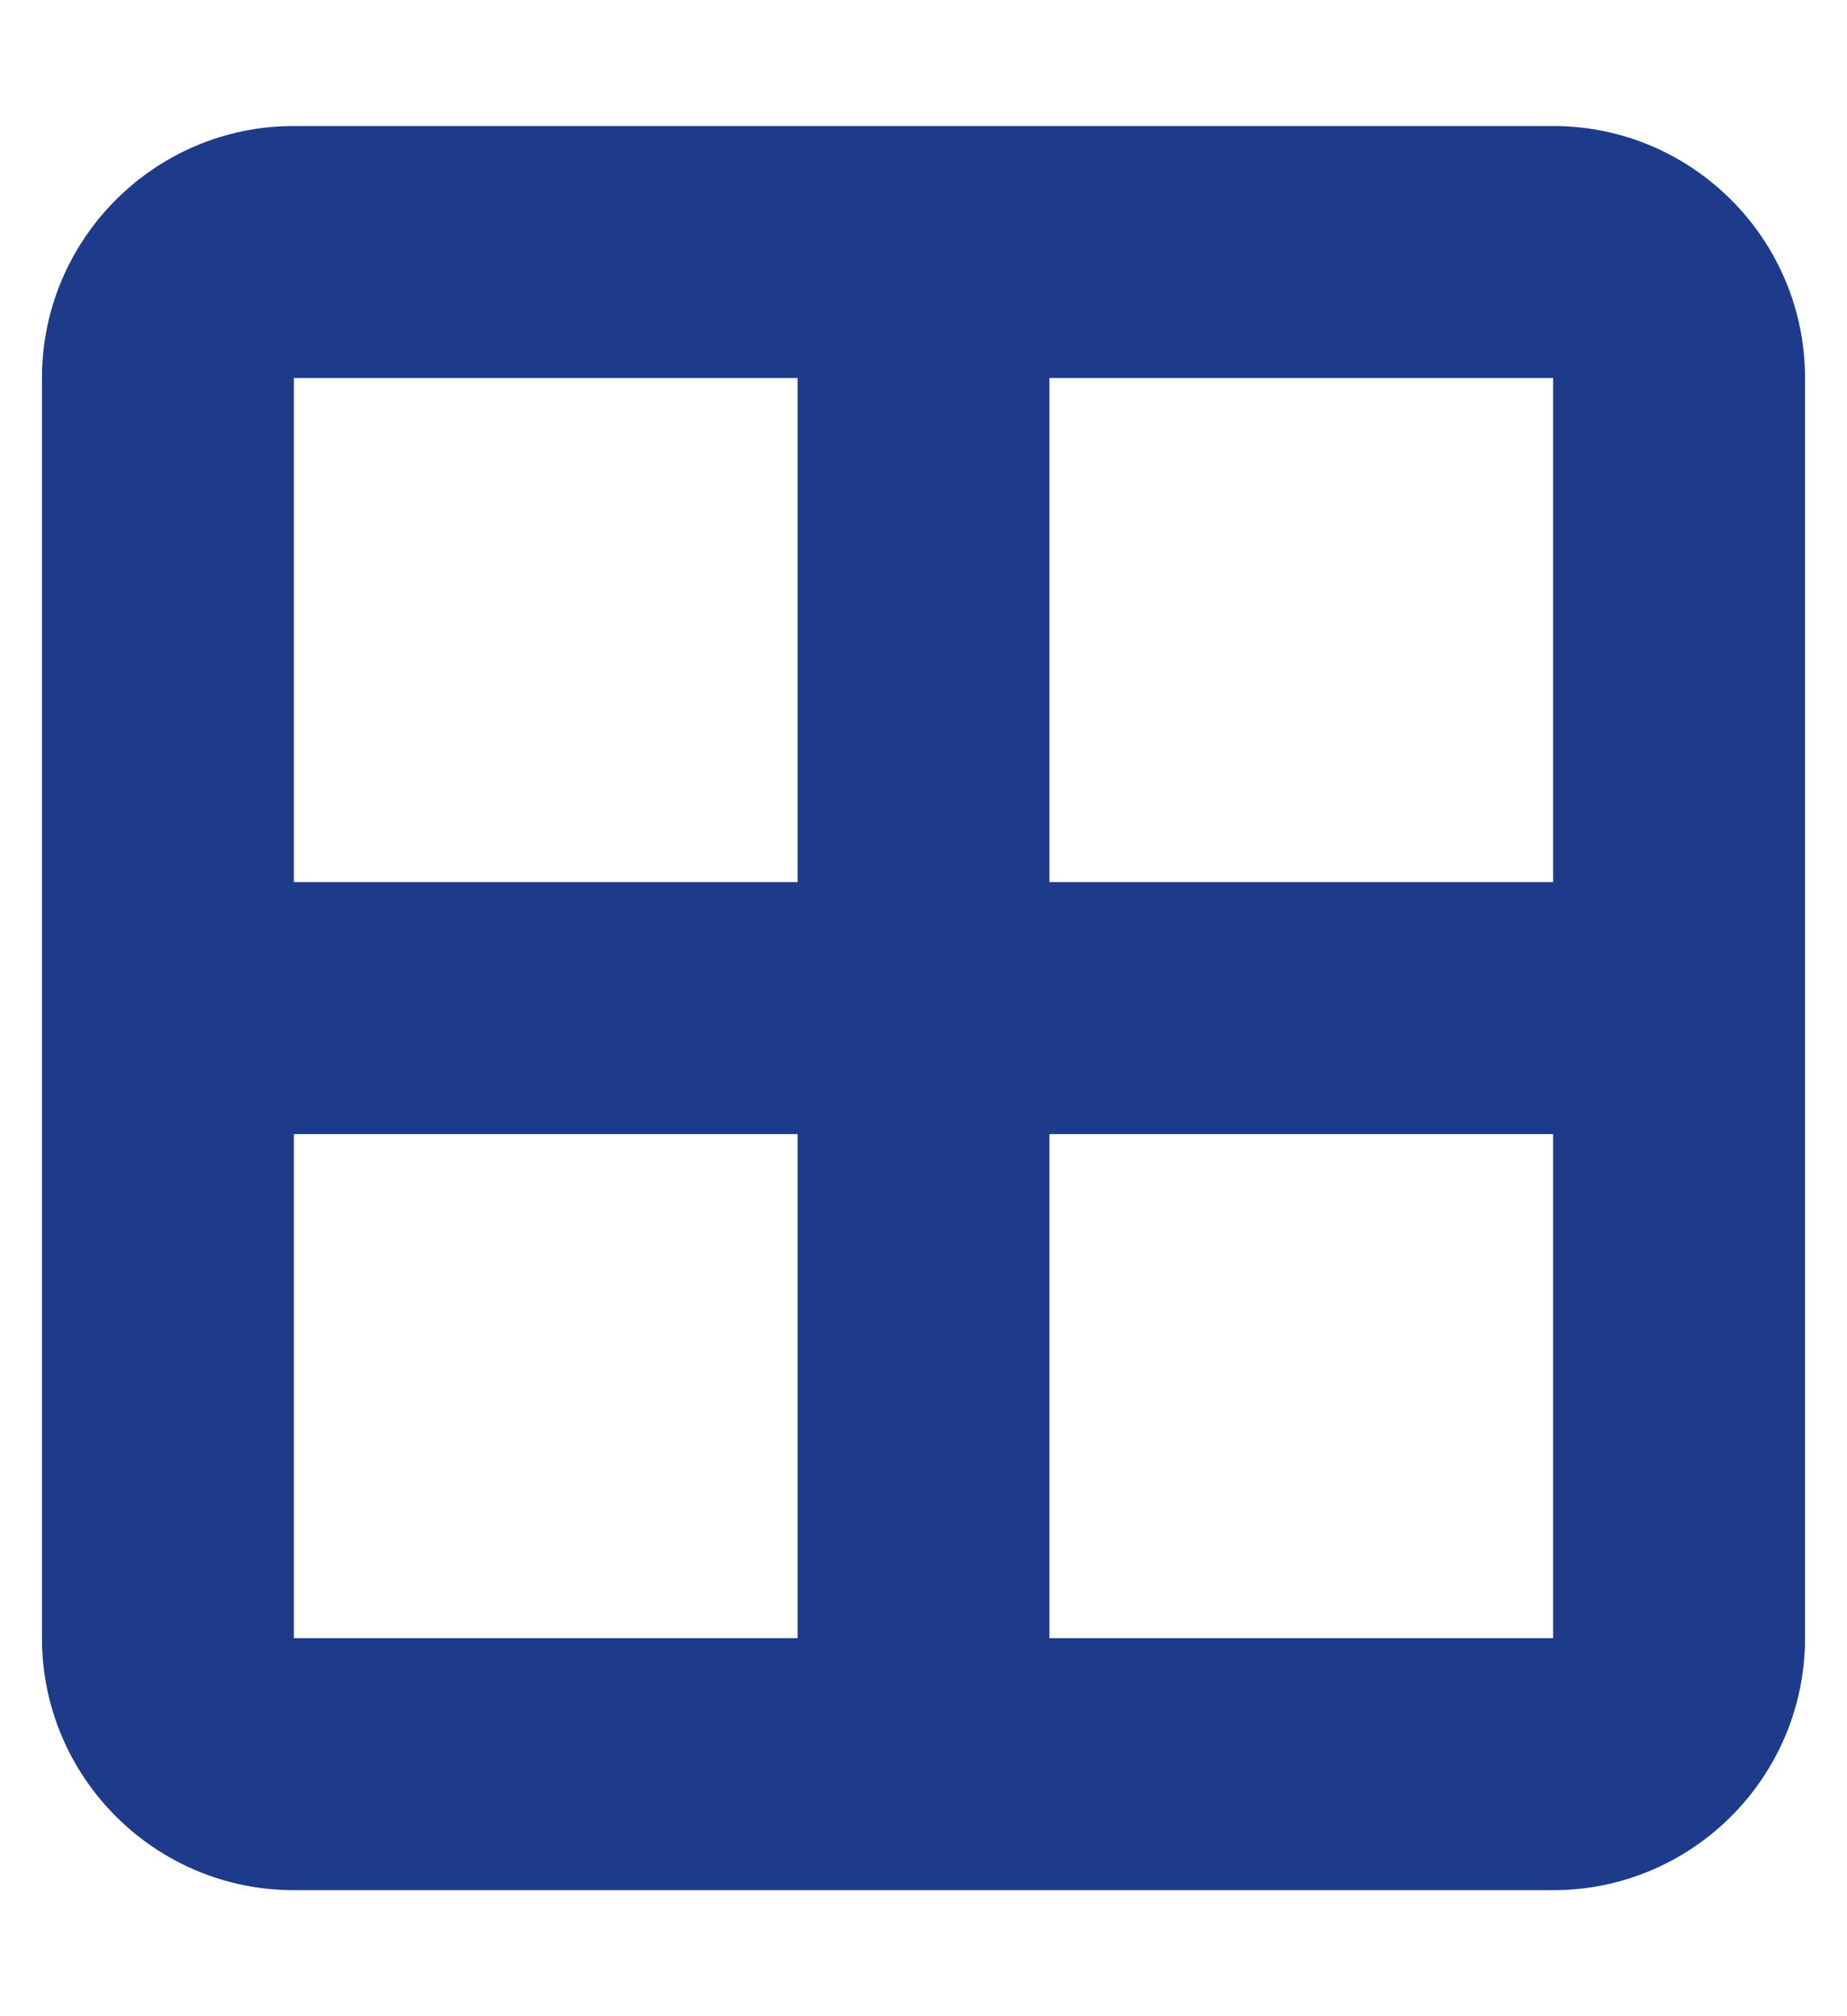 <svg width="22" height="24" viewBox="0 0 22 24" fill="none" xmlns="http://www.w3.org/2000/svg">
<g clip-path="url(#clip0_2_1816)">
<path d="M18.5 4.5V10.5H12.5V4.5H18.5ZM18.5 13.5V19.5H12.5V13.5H18.5ZM9.5 10.5H3.5V4.5H9.5V10.5ZM3.5 13.5H9.5V19.5H3.5V13.5ZM3.5 1.5C1.845 1.5 0.5 2.845 0.5 4.5V19.5C0.5 21.155 1.845 22.5 3.5 22.5H18.5C20.155 22.5 21.5 21.155 21.5 19.5V4.5C21.5 2.845 20.155 1.5 18.5 1.5H3.5Z" fill="#1E3A8A"/>
</g>
<defs>
<clipPath id="clip0_2_1816">
<path d="M0.5 0H21.5V24H0.5V0Z" fill="white"/>
</clipPath>
</defs>
</svg>
